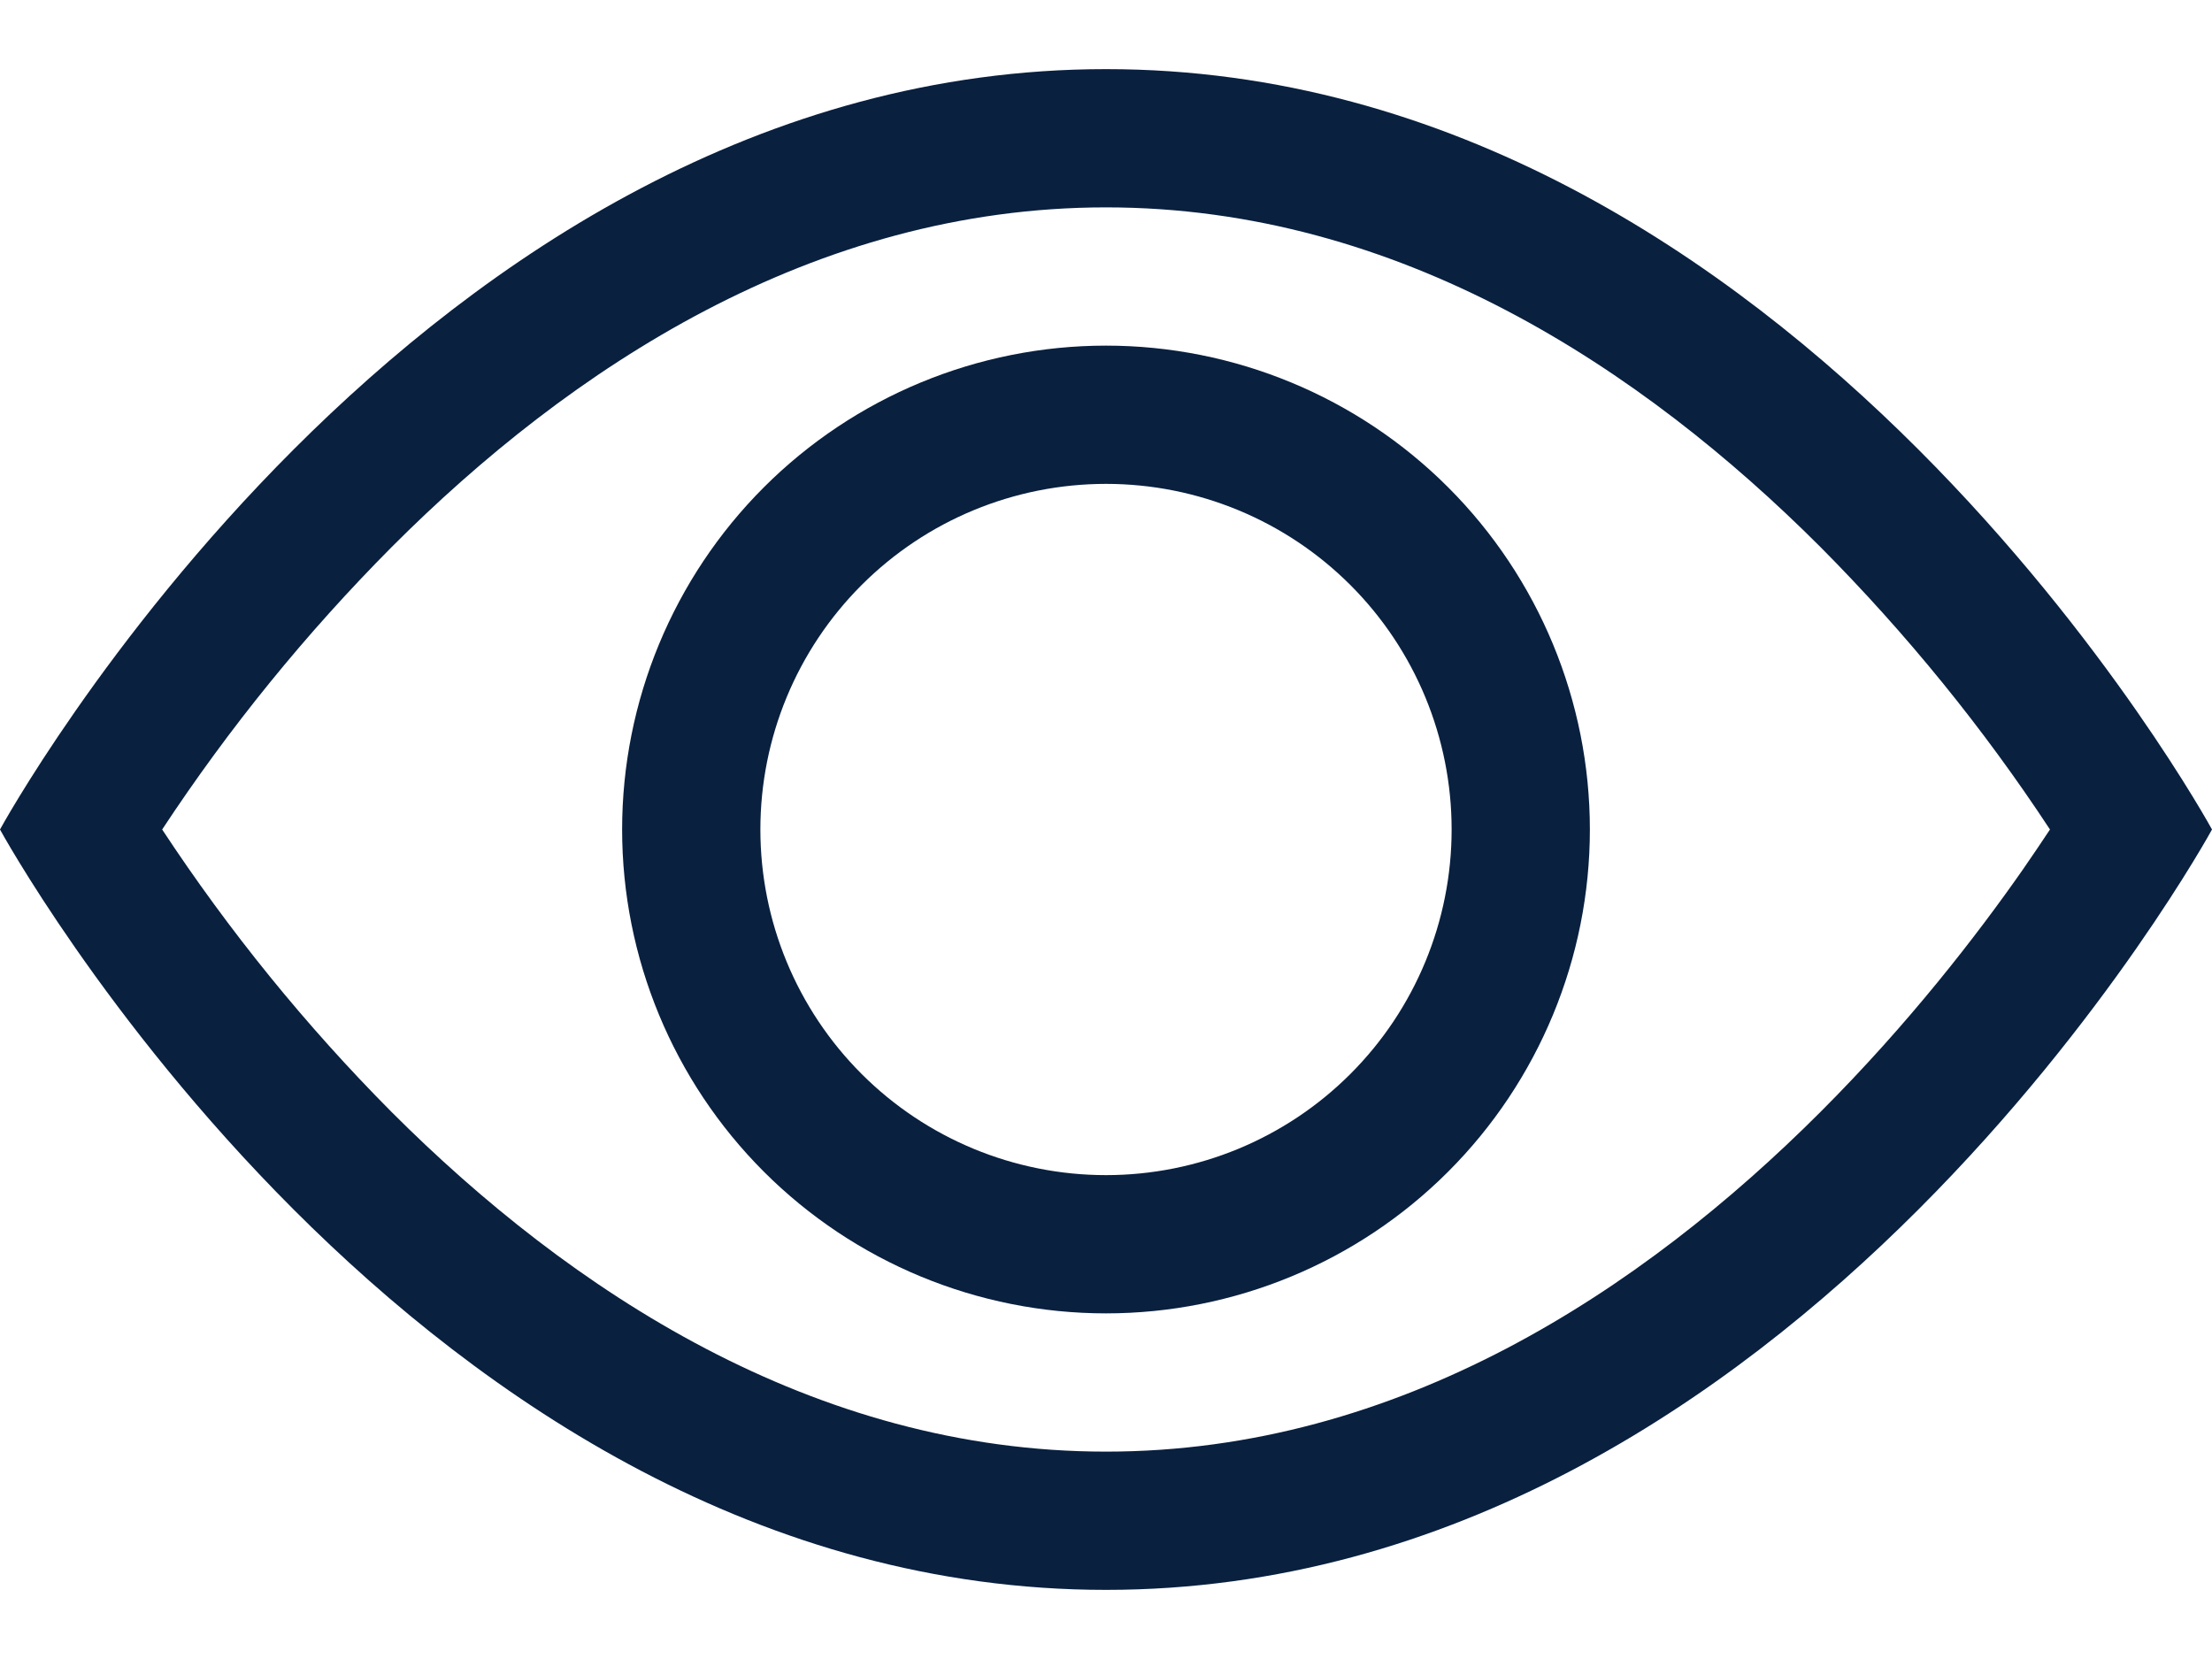 <svg width="16" height="12" viewBox="0 0 16 12" fill="none" xmlns="http://www.w3.org/2000/svg">
<path d="M16 6C16 6 13 0.5 8 0.5C3 0.5 0 6 0 6C0 6 3 11.5 8 11.5C13 11.5 16 6 16 6ZM1.173 6C1.657 5.265 2.213 4.581 2.833 3.957C4.12 2.668 5.88 1.5 8 1.5C10.12 1.5 11.879 2.668 13.168 3.957C13.788 4.581 14.345 5.265 14.828 6C14.77 6.087 14.706 6.183 14.633 6.288C14.298 6.768 13.803 7.408 13.168 8.043C11.879 9.332 10.119 10.5 8 10.5C5.88 10.5 4.121 9.332 2.832 8.043C2.212 7.419 1.657 6.735 1.173 6Z" fill="#09203F"/>
<path d="M8 3.5C7.337 3.5 6.701 3.763 6.232 4.232C5.763 4.701 5.5 5.337 5.5 6C5.5 6.663 5.763 7.299 6.232 7.768C6.701 8.237 7.337 8.5 8 8.5C8.663 8.5 9.299 8.237 9.768 7.768C10.237 7.299 10.5 6.663 10.5 6C10.5 5.337 10.237 4.701 9.768 4.232C9.299 3.763 8.663 3.5 8 3.5ZM4.5 6C4.5 5.072 4.869 4.181 5.525 3.525C6.181 2.869 7.072 2.5 8 2.5C8.928 2.5 9.819 2.869 10.475 3.525C11.131 4.181 11.5 5.072 11.5 6C11.5 6.928 11.131 7.819 10.475 8.475C9.819 9.131 8.928 9.5 8 9.5C7.072 9.5 6.181 9.131 5.525 8.475C4.869 7.819 4.5 6.928 4.5 6Z" fill="#09203F"/>
</svg>
